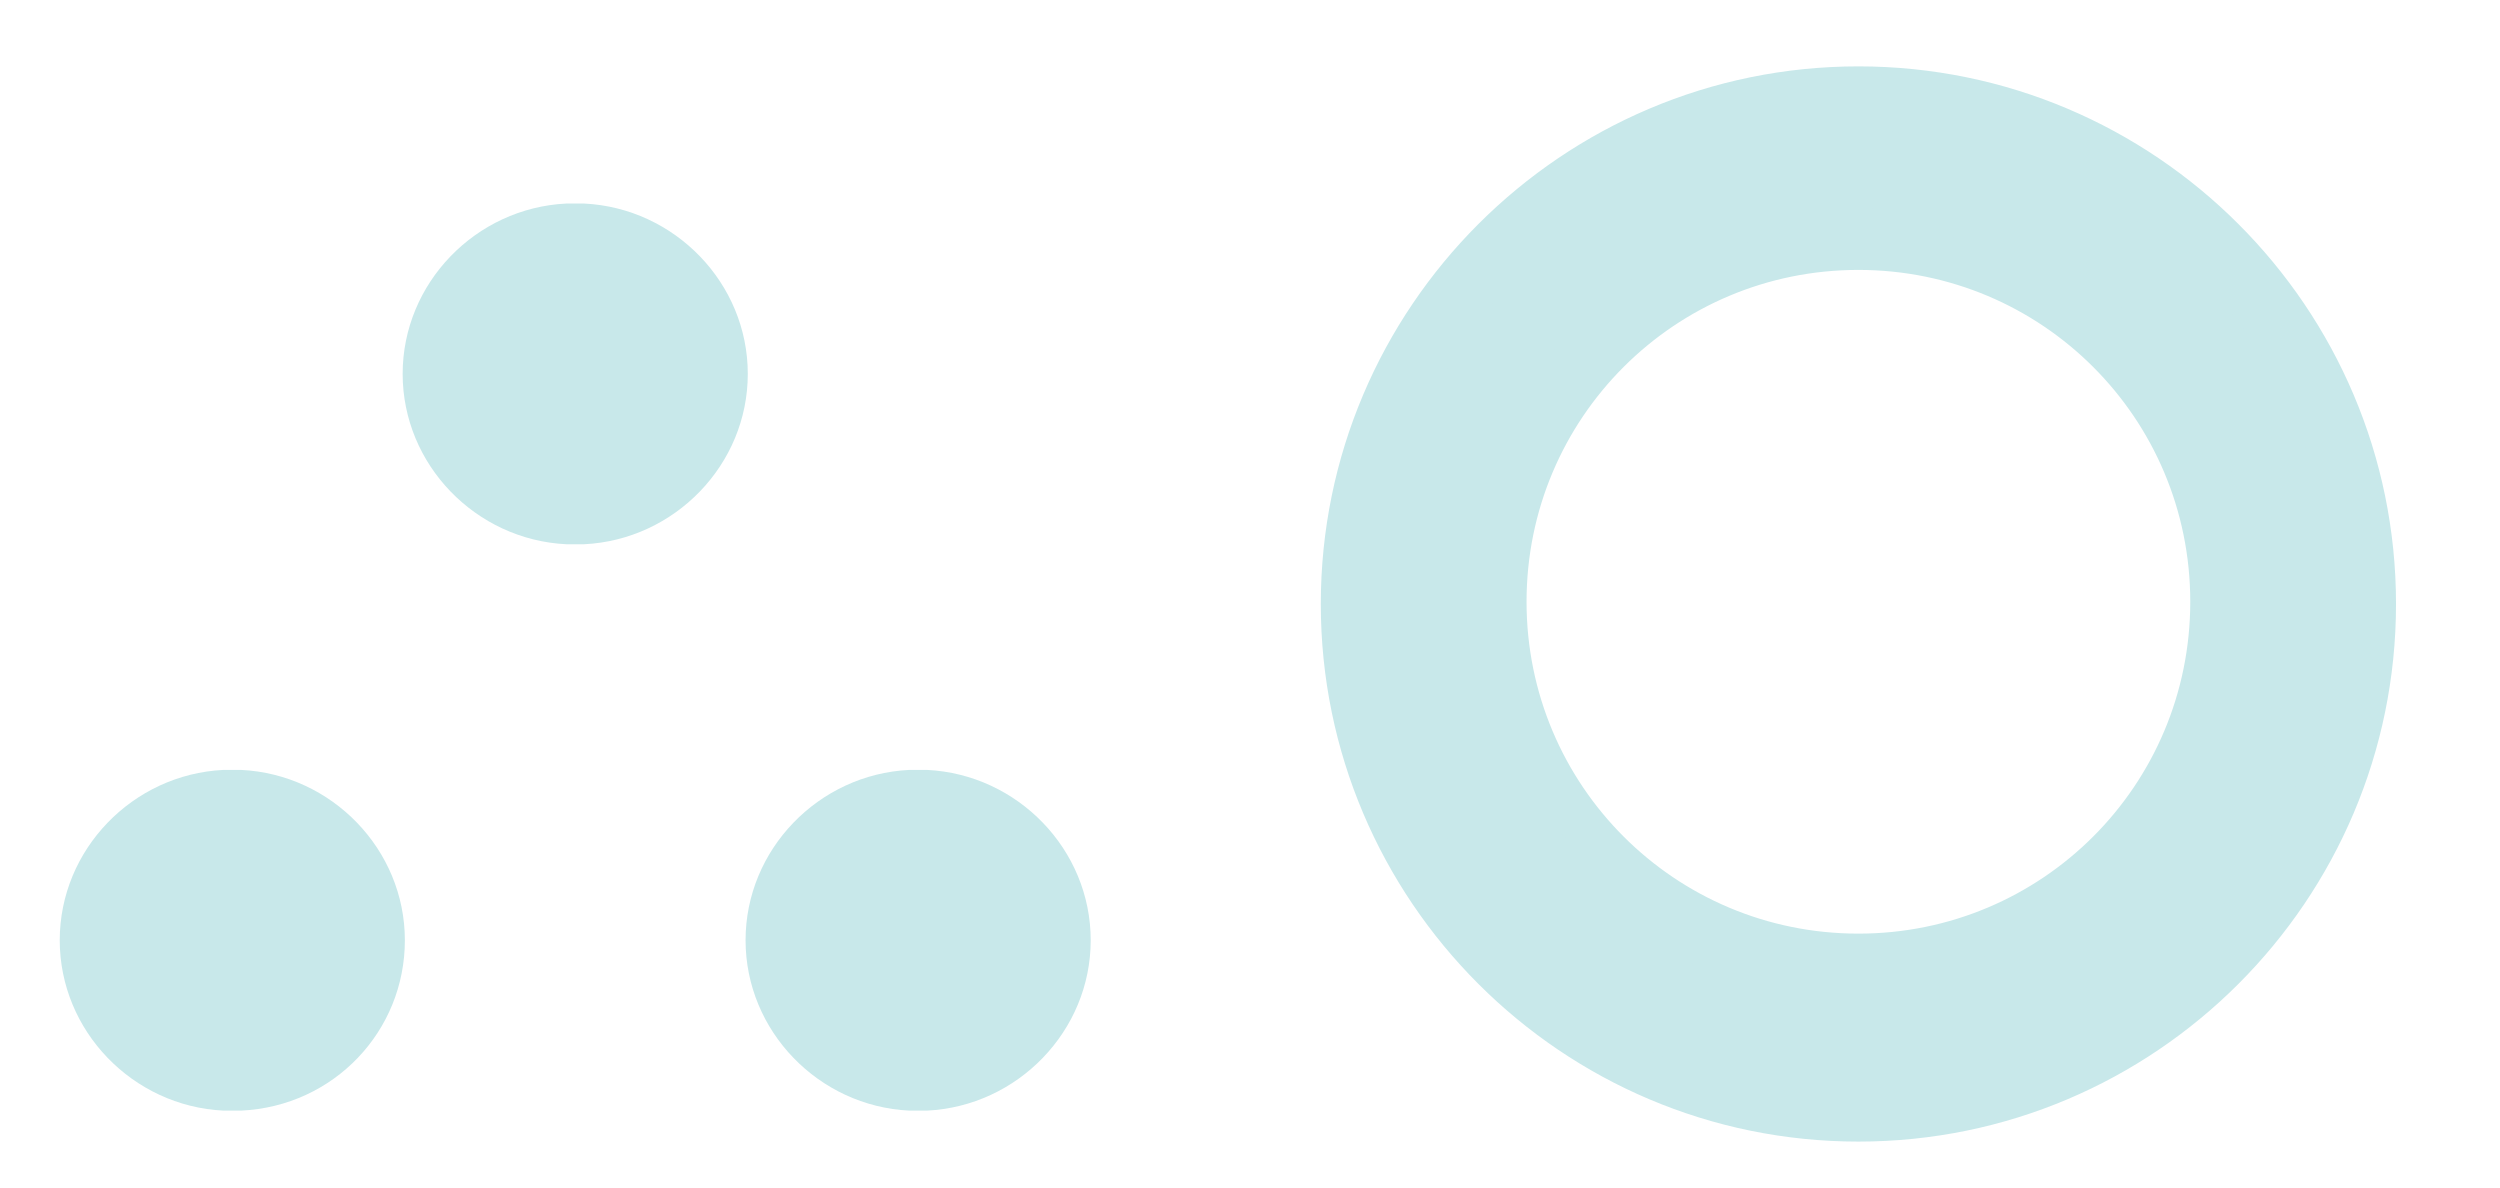 <?xml version="1.0" encoding="utf-8"?>
<!-- Generator: Adobe Illustrator 20.1.0, SVG Export Plug-In . SVG Version: 6.00 Build 0)  -->
<svg version="1.1" id="Layer_1" xmlns="http://www.w3.org/2000/svg" xmlns:xlink="http://www.w3.org/1999/xlink" x="0px" y="0px"
	 viewBox="0 0 113 53.7" style="enable-background:new 0 0 113 53.7;" xml:space="preserve">
<style type="text/css">
	.st0{fill:#C8E8EA;}
</style>
<g>
	<g>
		<path class="st0" d="M84,9.8c9.6,0,17.5,7.8,17.5,17.5S93.7,44.8,84,44.8S66.5,37,66.5,27.3S74.4,9.8,84,9.8 M84,5.4
			c-12.1,0-21.8,9.8-21.8,21.8S72,49.1,84,49.1c12.1,0,21.8-9.8,21.8-21.8S96.1,5.4,84,5.4L84,5.4z"/>
		<path class="st0" d="M84,50.1c-12.6,0-22.8-10.3-22.8-22.9C61.2,14.6,71.4,4.4,84,4.4s22.8,10.3,22.8,22.9
			C106.8,39.9,96.6,50.1,84,50.1z M84,6.4c-11.5,0-20.8,9.3-20.8,20.8c0,11.5,9.3,20.9,20.8,20.9s20.8-9.3,20.8-20.8
			C104.8,15.8,95.5,6.4,84,6.4z M84,45.8c-10.2,0-18.5-8.3-18.5-18.5S73.8,8.8,84,8.8s18.5,8.3,18.5,18.5S94.2,45.8,84,45.8z
			 M84,10.8c-9.1,0-16.5,7.4-16.5,16.5c0,9.1,7.4,16.5,16.5,16.5s16.5-7.4,16.5-16.5C100.5,18.2,93.1,10.8,84,10.8z"/>
	</g>
	<g>
		<path class="st0" d="M84,50.6c-12.8,0-23.3-10.4-23.3-23.3S71.2,4,84,4s23.3,10.4,23.3,23.3S96.8,50.6,84,50.6z M84,6.9
			c-11.2,0-20.4,9.1-20.4,20.4S72.8,47.7,84,47.7s20.4-9.1,20.4-20.4S95.3,6.9,84,6.9z M84,46.2c-10.4,0-18.9-8.5-18.9-18.9
			S73.6,8.4,84,8.4s18.9,8.5,18.9,18.9S94.4,46.2,84,46.2z M84,11.2c-8.8,0-16,7.2-16,16s7.2,16,16,16s16-7.2,16-16
			S92.9,11.2,84,11.2z"/>
		<path class="st0" d="M84,51.6c-13.4,0-24.3-10.9-24.3-24.3C59.7,13.9,70.6,3,84,3s24.3,10.9,24.3,24.3
			C108.3,40.7,97.4,51.6,84,51.6z M84,5C71.7,5,61.7,15,61.7,27.3c0,12.3,10,22.3,22.3,22.3s22.3-10,22.3-22.3C106.3,15,96.3,5,84,5
			z M84,48.7c-11.8,0-21.4-9.6-21.4-21.4S72.2,5.9,84,5.9s21.4,9.6,21.4,21.4S95.8,48.7,84,48.7z M84,9.4c-9.9,0-17.9,8-17.9,17.9
			s8,17.9,17.9,17.9s17.9-8,17.9-17.9S93.9,9.4,84,9.4z M84,44.2c-9.4,0-17-7.6-17-17s7.6-17,17-17s17,7.6,17,17S93.4,44.2,84,44.2z
			 M84,12.2c-8.3,0-15,6.7-15,15c0,8.3,6.7,15,15,15s15-6.7,15-15C99,18.9,92.3,12.2,84,12.2z"/>
	</g>
</g>
<g>
	<g>
		<g>
			<g>
				<g>
					<path class="st0" d="M33.8,16.9c0-4.1-3.3-7.5-7.4-7.7c-0.1,0-0.1,0-0.2,0s-0.1,0-0.2,0s-0.1,0-0.2,0s-0.1,0-0.2,0
						c-4.1,0.2-7.4,3.6-7.4,7.7s3.3,7.5,7.4,7.7c0.1,0,0.1,0,0.2,0s0.1,0,0.2,0s0.1,0,0.2,0s0.1,0,0.2,0
						C30.5,24.4,33.8,21,33.8,16.9z"/>
				</g>
			</g>
		</g>
	</g>
	<g>
		<g>
			<g>
				<g>
					<path class="st0" d="M18.3,42.5c0-4.1-3.3-7.5-7.4-7.7c-0.1,0-0.1,0-0.2,0c-0.1,0-0.1,0-0.2,0s-0.1,0-0.2,0c-0.1,0-0.1,0-0.2,0
						C6,35,2.7,38.4,2.7,42.5S6,50,10.1,50.2c0.1,0,0.1,0,0.2,0c0.1,0,0.1,0,0.2,0s0.1,0,0.2,0c0.1,0,0.1,0,0.2,0
						C15.1,50,18.3,46.6,18.3,42.5z"/>
				</g>
			</g>
		</g>
	</g>
	<g>
		<g>
			<g>
				<g>
					<path class="st0" d="M49.3,42.5c0-4.1-3.3-7.5-7.4-7.7c-0.1,0-0.1,0-0.2,0c-0.1,0-0.1,0-0.2,0s-0.1,0-0.2,0c-0.1,0-0.1,0-0.2,0
						c-4.1,0.2-7.4,3.6-7.4,7.7s3.3,7.5,7.4,7.7c0.1,0,0.1,0,0.2,0c0.1,0,0.1,0,0.2,0s0.1,0,0.2,0c0.1,0,0.1,0,0.2,0
						C46,50,49.3,46.6,49.3,42.5z"/>
				</g>
			</g>
		</g>
	</g>
</g>
</svg>
